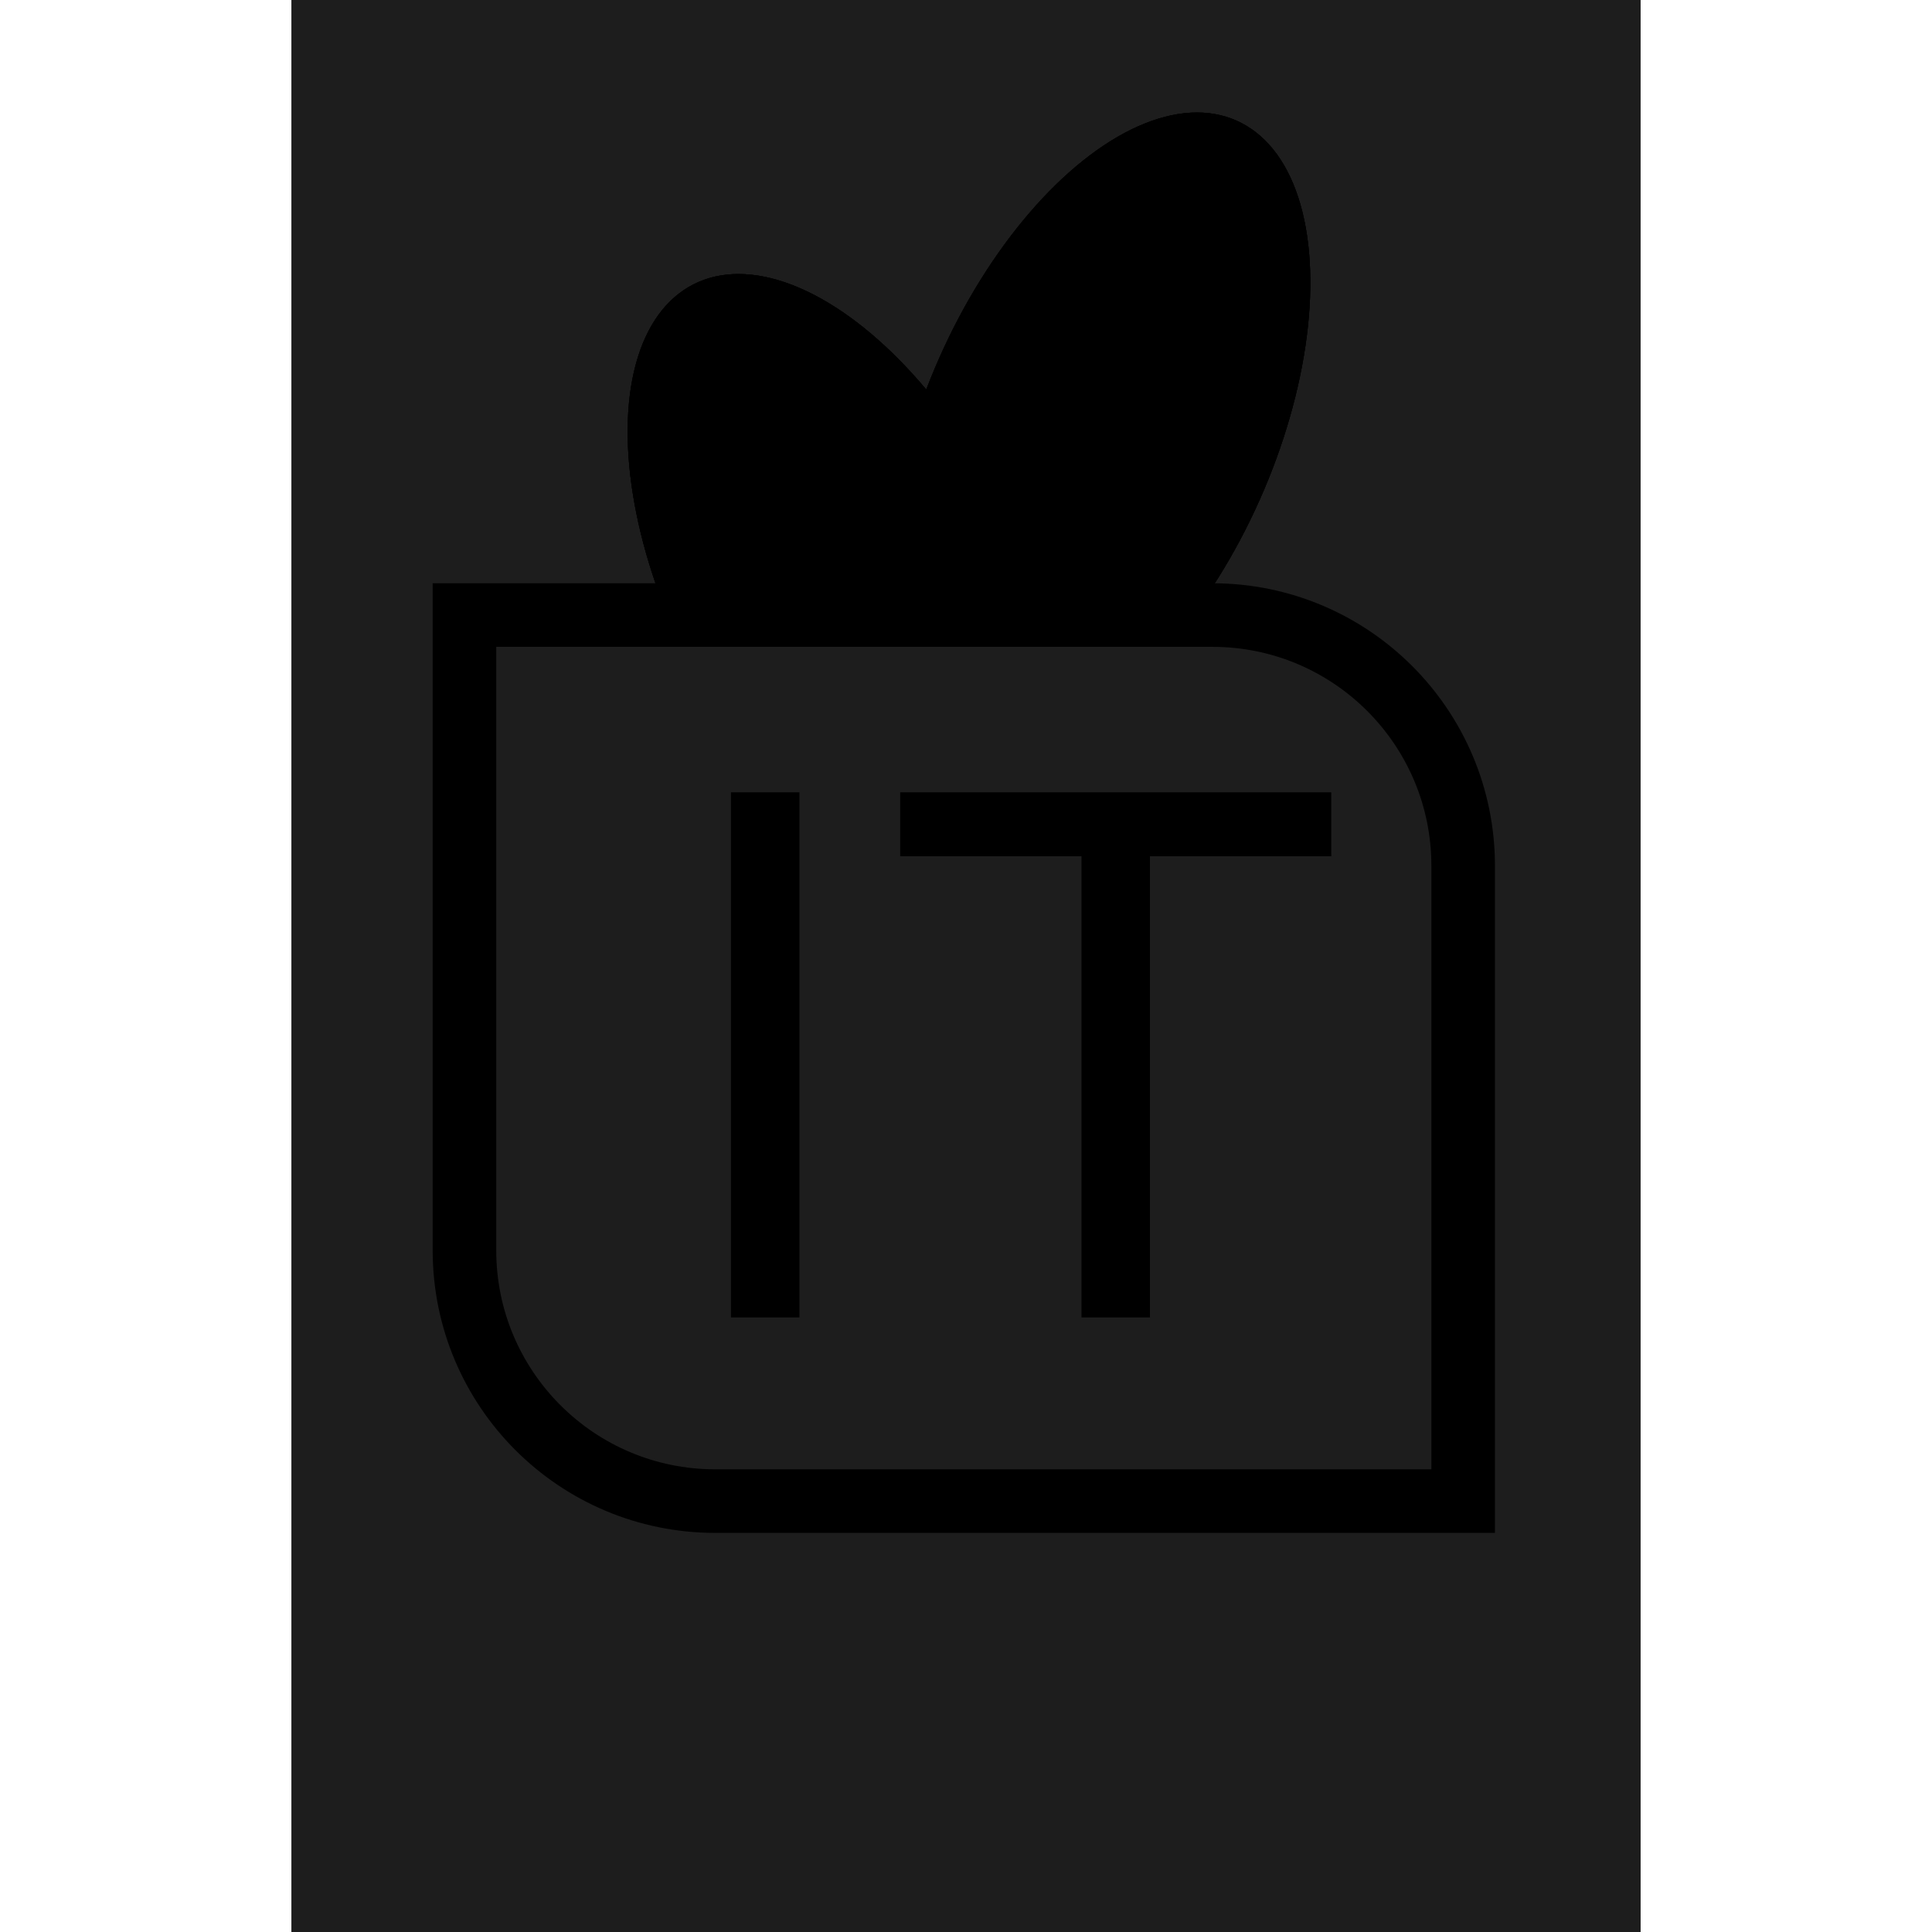 <svg width="50" height="50" viewBox="0 0 382 547" fill="none" xmlns="http://www.w3.org/2000/svg">
<path d="M0 0H382V547H0V0Z" fill="url(#paint0_linear_0_1)"/>
<ellipse cx="228.87" cy="121.25" rx="49.606" ry="95.316" transform="rotate(23.977 228.87 121.25)" fill="black"/>
<ellipse cx="228.87" cy="121.25" rx="49.606" ry="95.316" transform="rotate(23.977 228.87 121.25)" fill="black"/>
<ellipse cx="228.87" cy="121.25" rx="49.606" ry="95.316" transform="rotate(23.977 228.87 121.25)" fill="black"/>
<ellipse cx="156.989" cy="165.497" rx="49.606" ry="95.317" transform="rotate(-26.905 156.989 165.497)" fill="black"/>
<ellipse cx="156.989" cy="165.497" rx="49.606" ry="95.317" transform="rotate(-26.905 156.989 165.497)" fill="black"/>
<ellipse cx="156.989" cy="165.497" rx="49.606" ry="95.317" transform="rotate(-26.905 156.989 165.497)" fill="black"/>
<path d="M49 174.139H260.759C299.972 174.139 331.759 205.927 331.759 245.139V425H120C80.788 425 49 393.212 49 354V174.139Z" fill="#1D1D1D" stroke="black" stroke-width="18"/>
<path d="M143.841 224.326V373H124.458V224.326H143.841ZM294.418 224.326V242.431H243.085V373H223.702V242.431H172.369V224.326H294.418Z" fill="black"/>
<defs>
<linearGradient id="paint0_linear_0_1" x1="121.066" y1="5.833" x2="346.245" y2="6.338" gradientUnits="userSpaceOnUse">
<stop stop-color="#1D1D1D"/>
<stop offset="1" stop-color="#1D1D1D"/>
<stop offset="1" stop-color="#1D1D1D"/>
</linearGradient>
</defs>
</svg>
